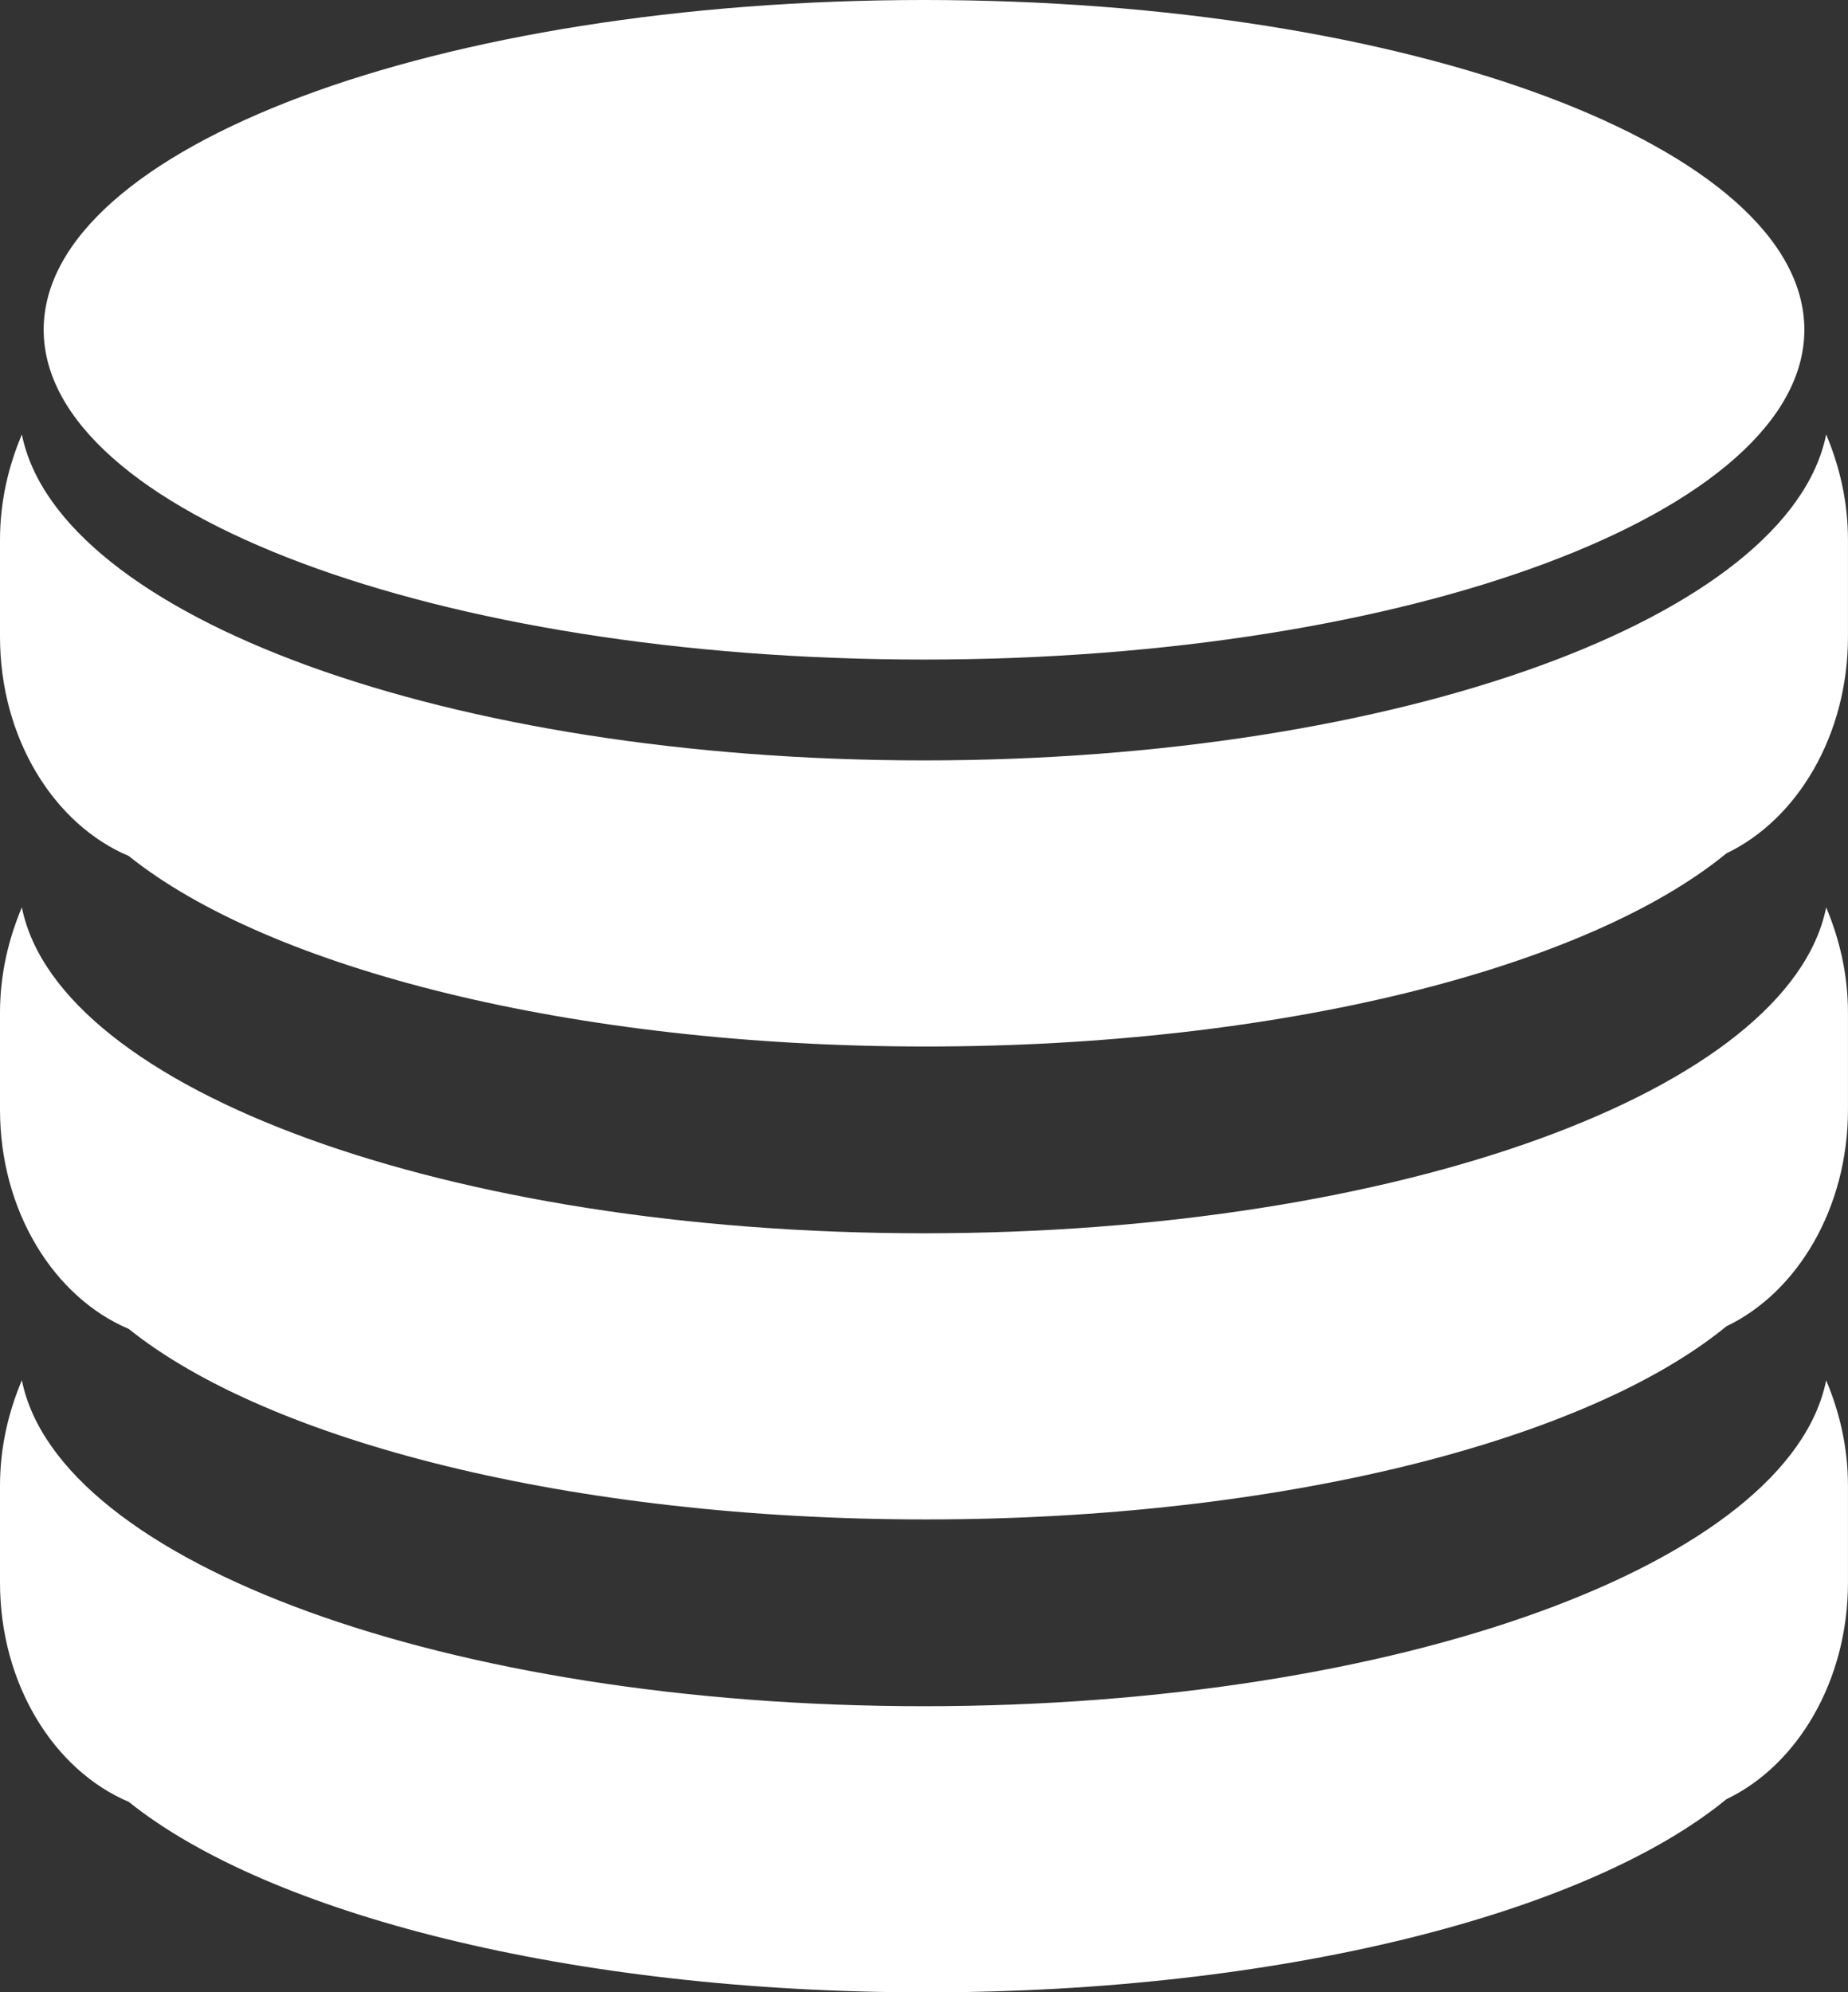 <?xml version="1.0" encoding="utf-8"?>
<!-- Generator: Adobe Illustrator 16.0.0, SVG Export Plug-In . SVG Version: 6.00 Build 0)  -->
<!DOCTYPE svg PUBLIC "-//W3C//DTD SVG 1.1//EN" "http://www.w3.org/Graphics/SVG/1.1/DTD/svg11.dtd">
<svg version="1.1" id="Calque_1" xmlns="http://www.w3.org/2000/svg" xmlns:xlink="http://www.w3.org/1999/xlink" x="0px" y="0px"
	 width="60.583px" height="65.32px" viewBox="0 0 60.583 65.32" enable-background="new 0 0 60.583 65.32" xml:space="preserve">
<rect x="0" y="0" width="60.583" height="65.32" fill="#333333" stroke="none"/>
<g id="Calque_x0020_1">
	<path fill="#FFFFFF" d="M59.868,45.251c-1.199,5.98-13.969,10.688-29.576,10.688c-15.605,0-28.373-4.707-29.575-10.687
		C0.276,46.294,0,47.457,0,48.705v3.18c0,3.334,1.777,6.156,4.22,7.189c4.596,3.686,14.554,6.246,26.131,6.246
		c11.67,0,21.696-2.6,26.246-6.332c2.321-1.109,3.985-3.873,3.985-7.104v-3.18c0-1.248-0.275-2.41-0.717-3.453H59.868z"/>
	<path fill="#FFFFFF" d="M59.868,29.746c-1.199,5.98-13.969,10.688-29.576,10.688c-15.605,0-28.373-4.707-29.575-10.685
		C0.276,30.789,0,31.953,0,33.201v3.18c0,3.334,1.777,6.156,4.22,7.188c4.596,3.688,14.554,6.246,26.131,6.246
		c11.67,0,21.696-2.599,26.246-6.332c2.321-1.109,3.985-3.871,3.985-7.103v-3.18c0-1.248-0.275-2.412-0.717-3.455H59.868z"/>
	<path fill="#FFFFFF" d="M59.868,14.24c-1.199,5.982-13.969,10.69-29.576,10.69c-15.605,0-28.373-4.708-29.575-10.686
		C0.276,15.285,0,16.448,0,17.696v3.178c0,3.338,1.777,6.158,4.22,7.19c4.596,3.687,14.554,6.246,26.131,6.246
		c11.67,0,21.696-2.599,26.246-6.332c2.321-1.11,3.985-3.873,3.985-7.104v-3.178c0-1.248-0.275-2.411-0.717-3.456H59.868z"/>
	<path fill="#FFFFFF" d="M59.152,10.812c0,5.97-12.92,10.812-28.86,10.812c-15.939,0-28.86-4.842-28.86-10.812
		C1.431,4.841,14.352,0,30.292,0S59.152,4.841,59.152,10.812z"/>
</g>
</svg>
